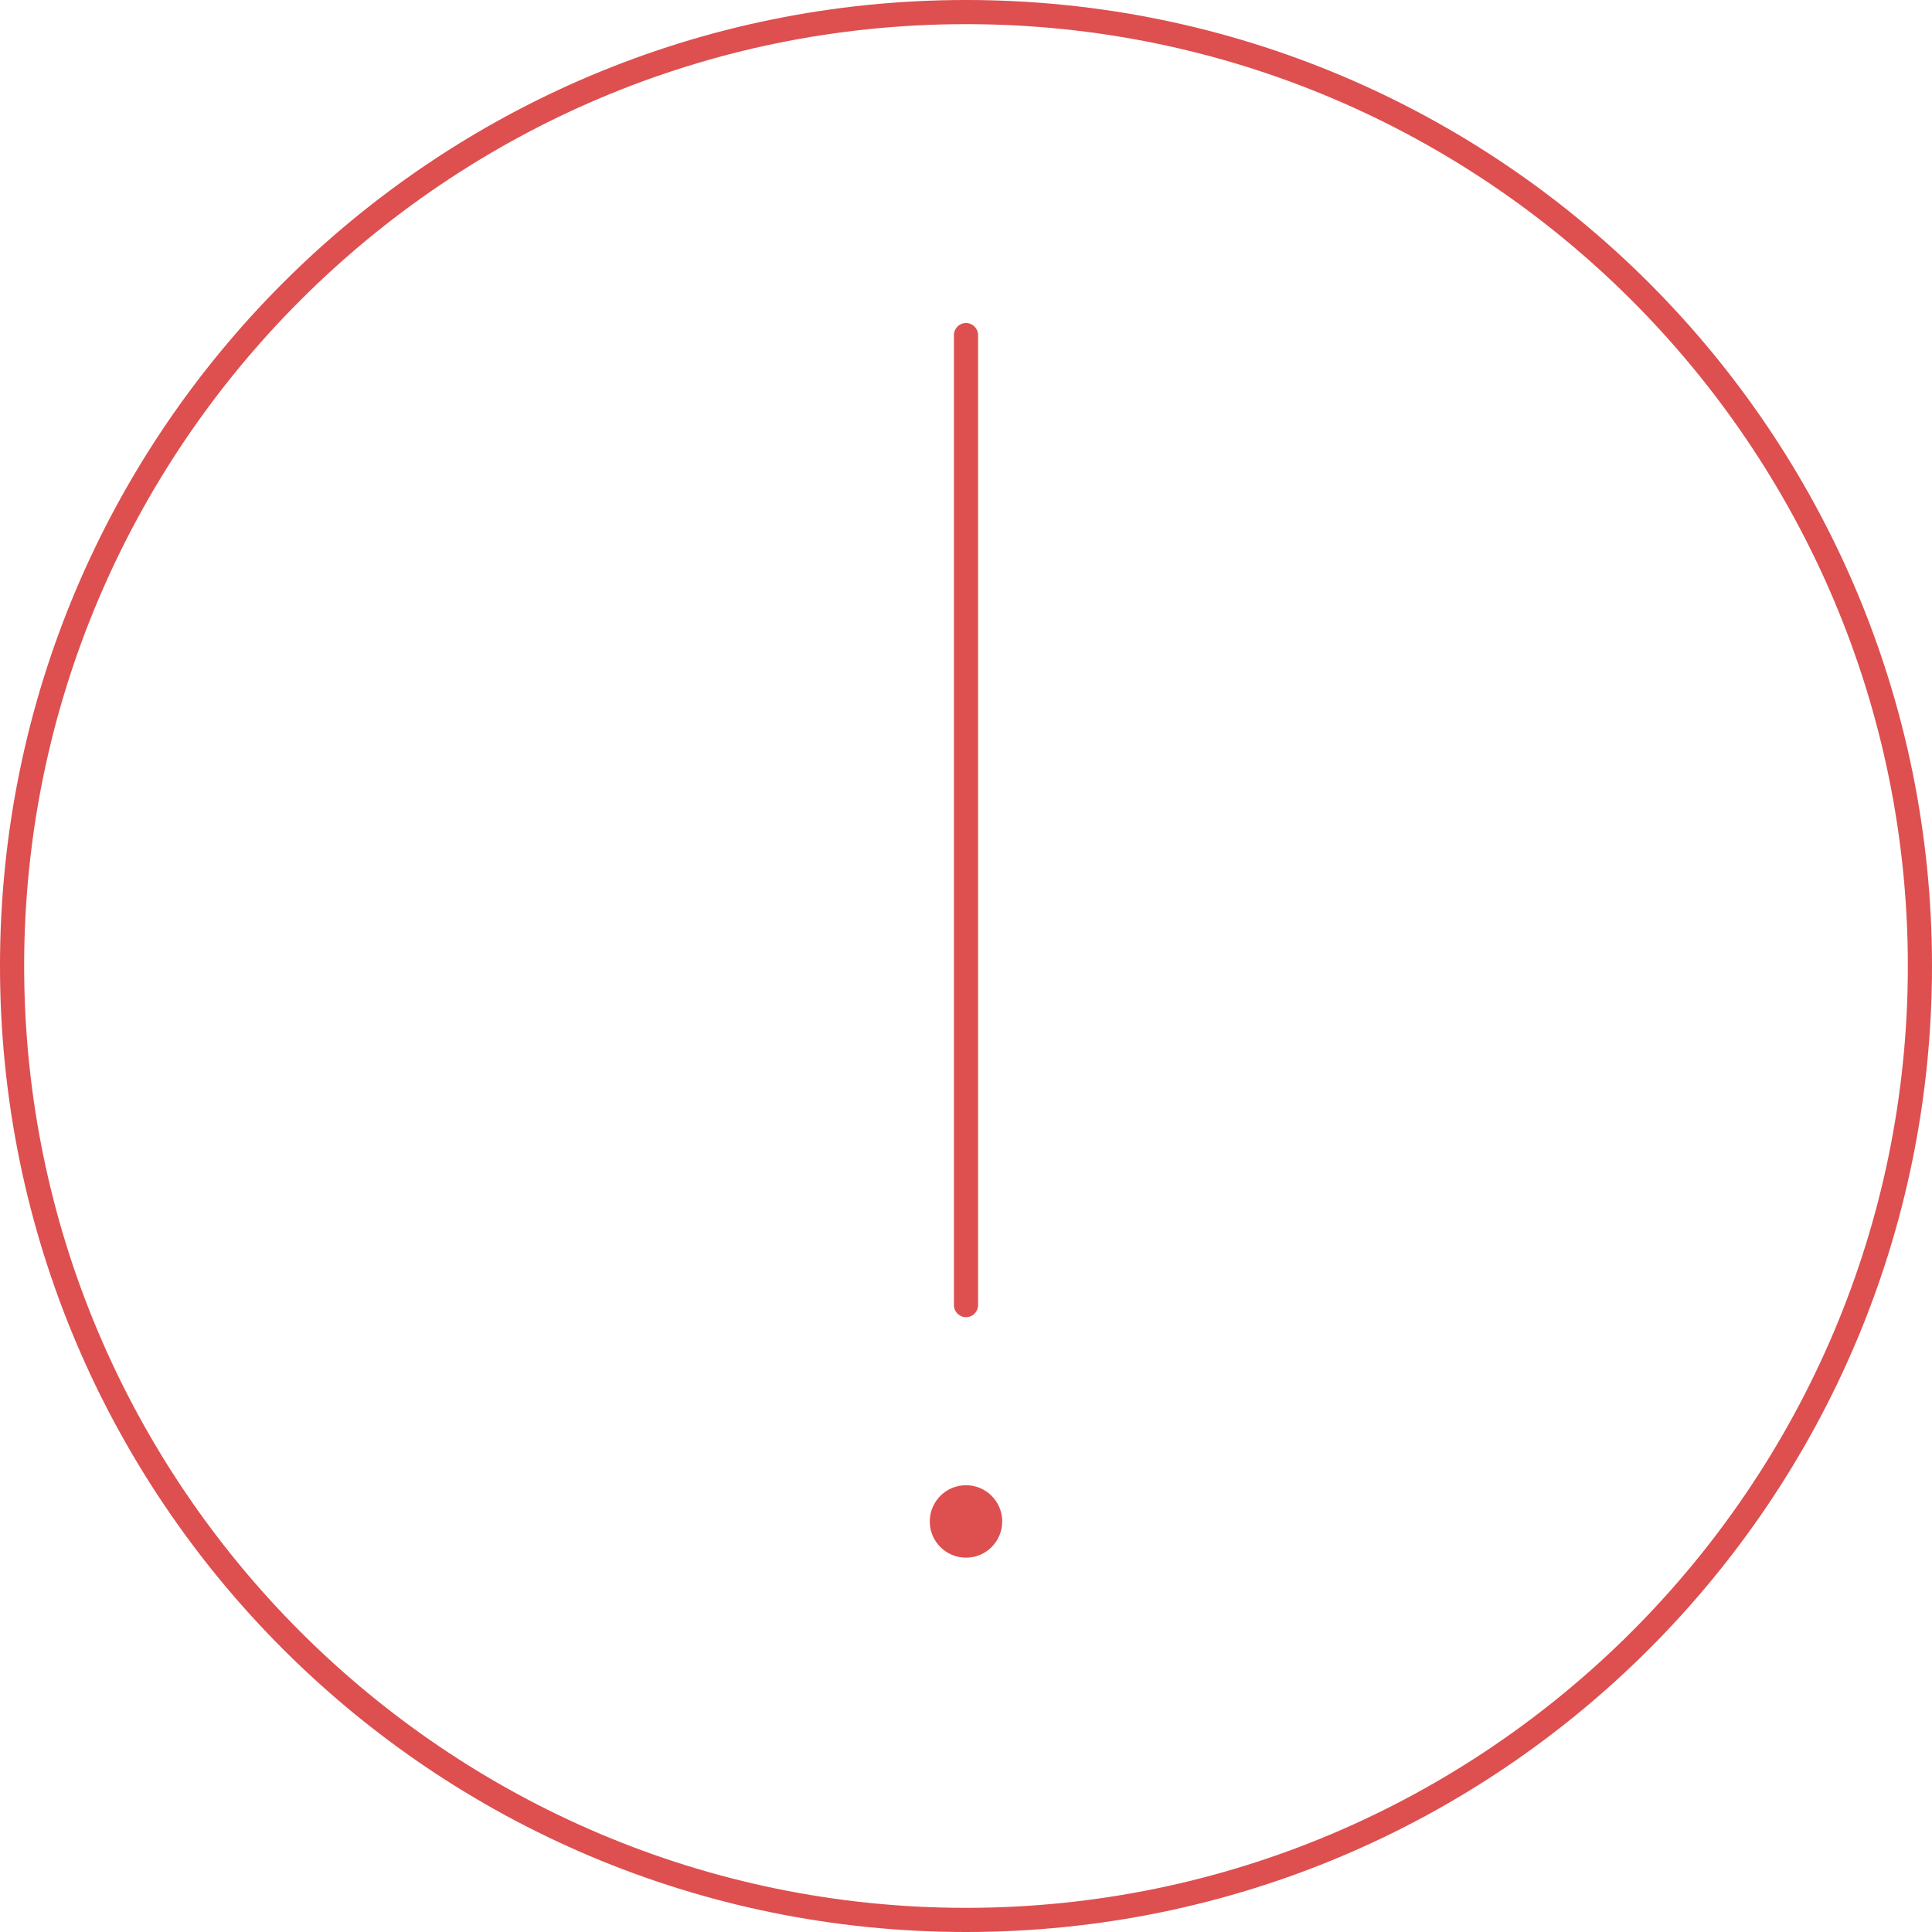 <?xml version="1.0" encoding="utf-8"?>
<!-- Generator: Adobe Illustrator 16.0.4, SVG Export Plug-In . SVG Version: 6.00 Build 0)  -->
<!DOCTYPE svg PUBLIC "-//W3C//DTD SVG 1.1//EN" "http://www.w3.org/Graphics/SVG/1.1/DTD/svg11.dtd">
<svg version="1.1" xmlns="http://www.w3.org/2000/svg" xmlns:xlink="http://www.w3.org/1999/xlink" x="0px" y="0px" width="160px"
	 height="160px" viewBox="0 0 160 160" enable-background="new 0 0 160 160" xml:space="preserve">
<g id="Layer_1">
	<path fill="#DE4F4F" d="M80,2c43.01,0,78,34.99,78,78s-34.99,78-78,78S2,123.01,2,80S36.99,2,80,2 M80,0C35.817,0,0,35.817,0,80
		s35.817,80,80,80s80-35.817,80-80S124.183,0,80,0L80,0z"/>
	<circle fill="#DE4F4F" cx="80" cy="126" r="3"/>
	<path fill="#DE4F4F" d="M79.999,109.083c0.553,0,1-0.447,1-1H81V27.752h-0.001c0-0.553-0.447-1-1-1c-0.552,0-0.999,0.447-0.999,1
		v80.331C78.999,108.636,79.446,109.083,79.999,109.083z"/>
</g>
<g id="Layer_2">
</g>
</svg>
